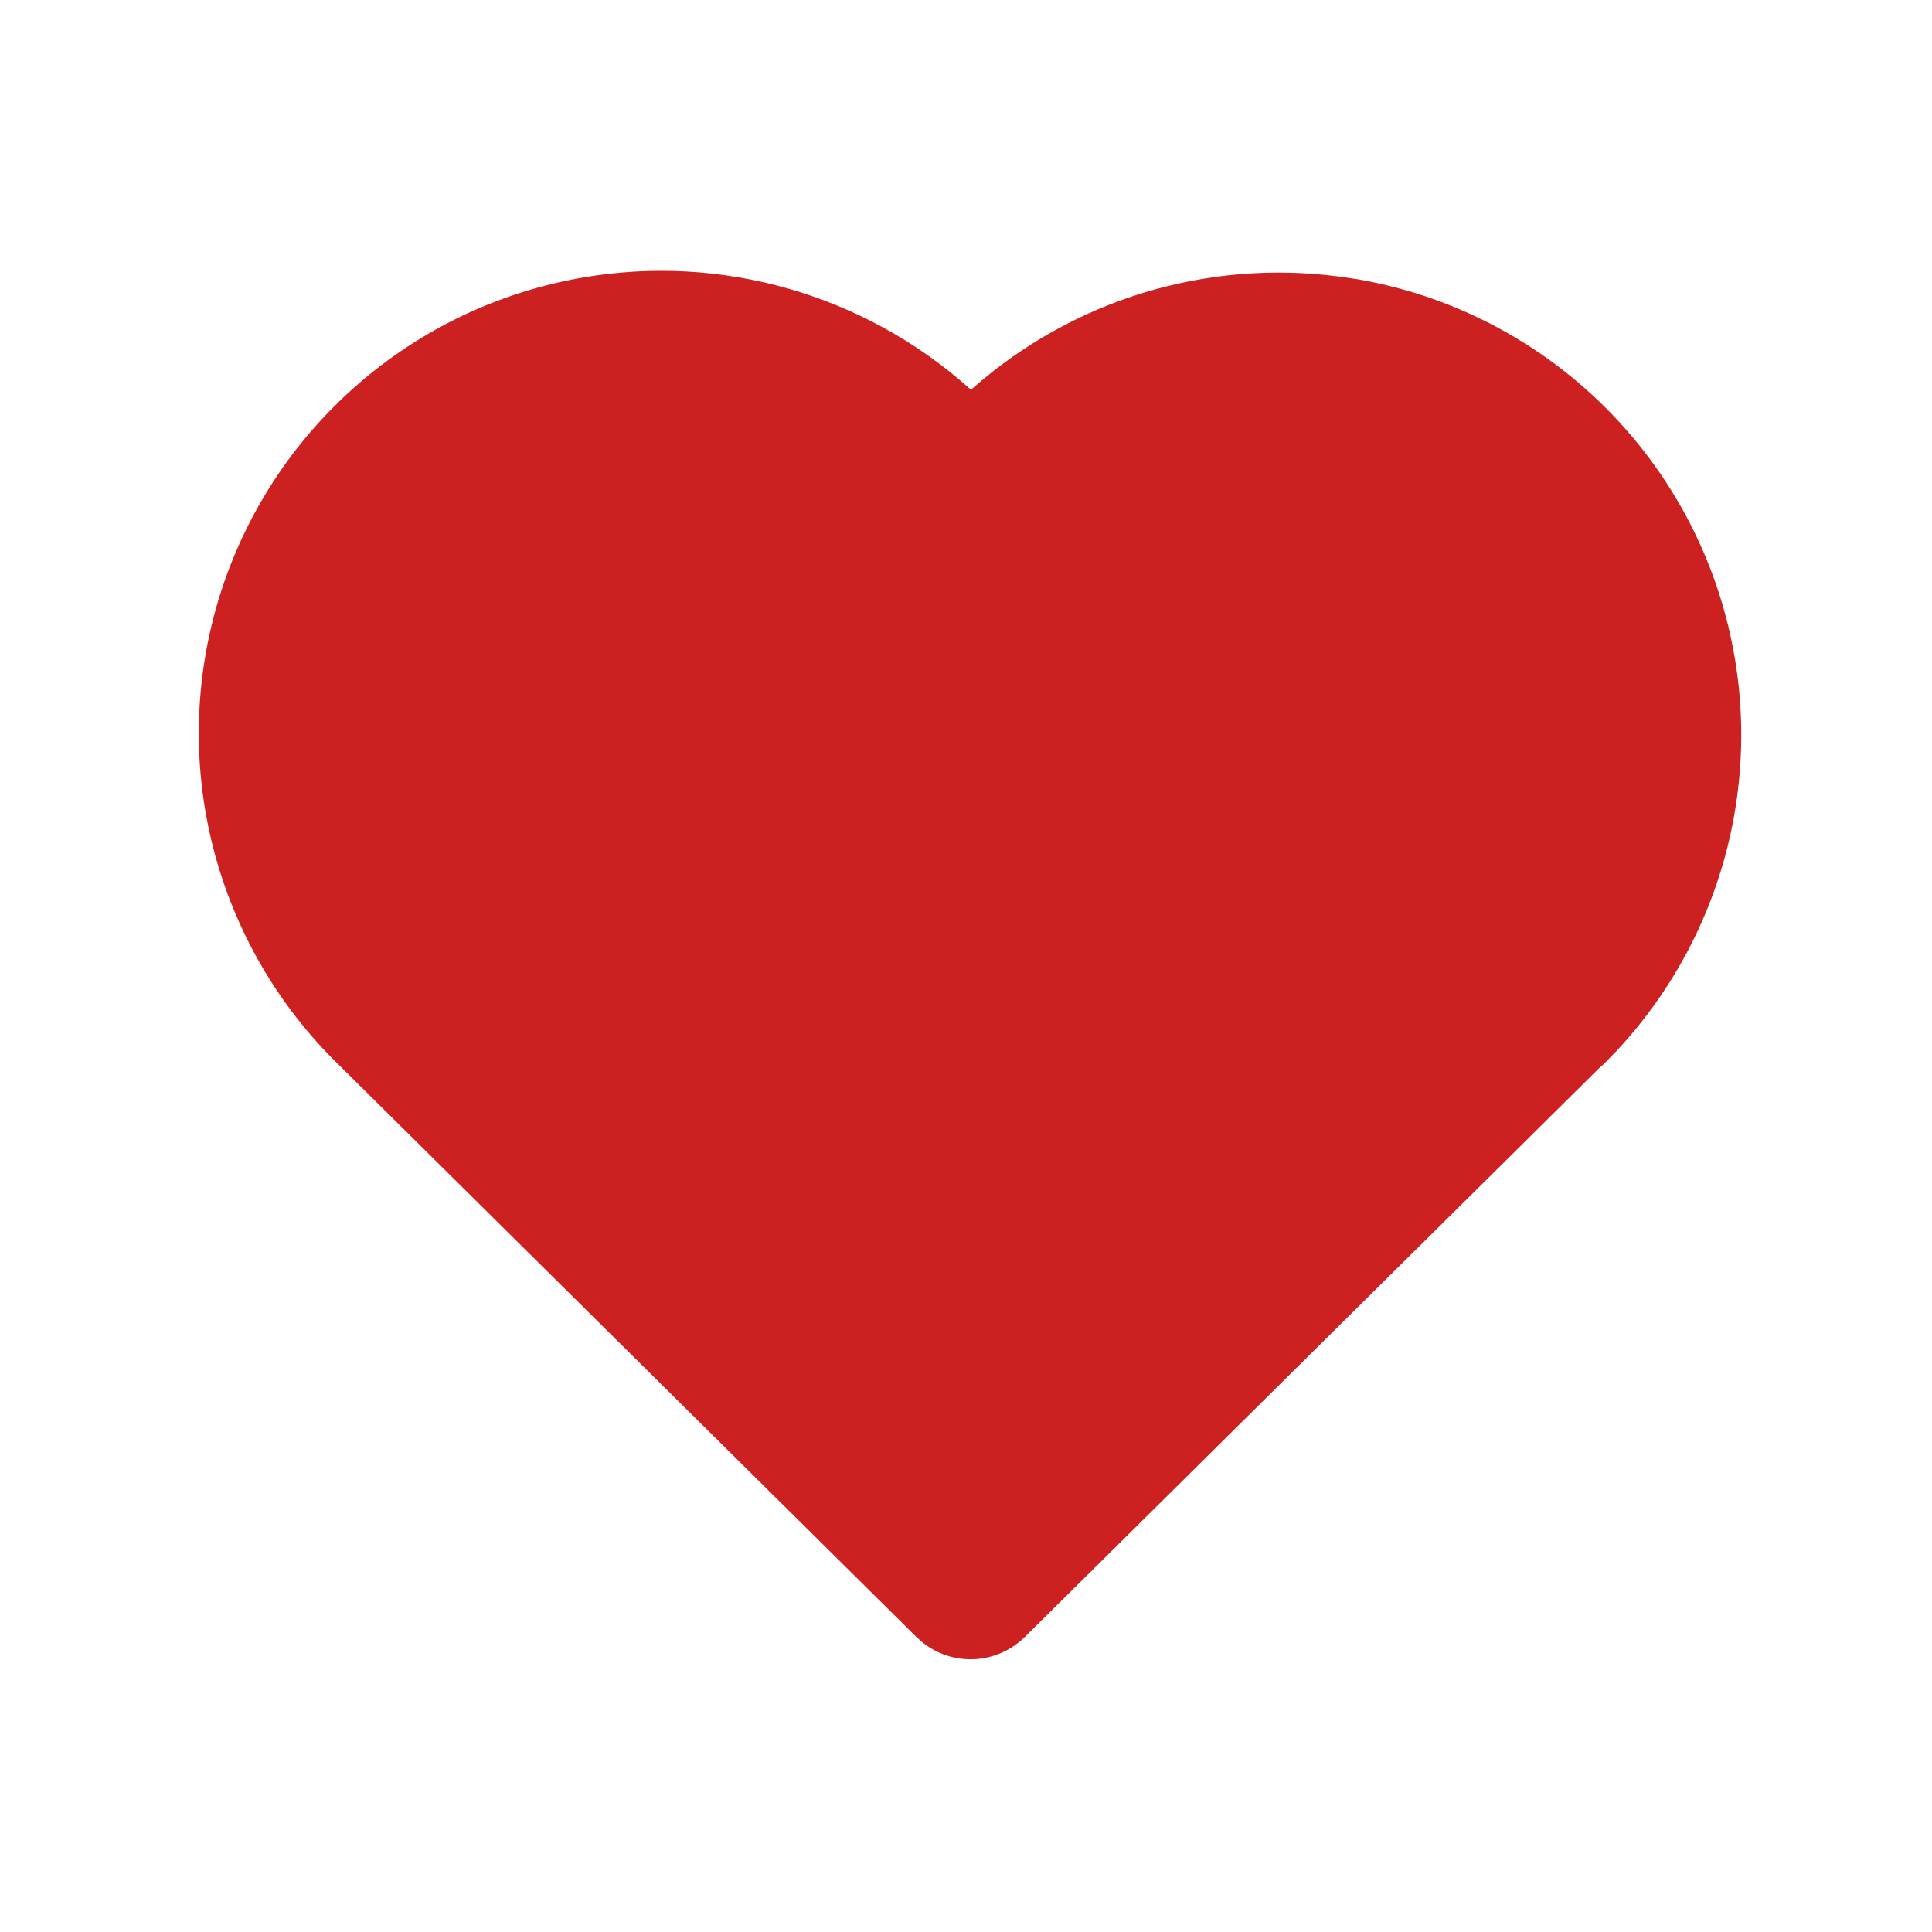 <svg width="29" height="29" viewBox="0 0 29 29" fill="none" xmlns="http://www.w3.org/2000/svg">
<path d="M8.76 4.164C9.784 3.989 10.835 4.047 11.833 4.332C12.832 4.618 13.754 5.123 14.532 5.813L14.575 5.851L14.614 5.816C15.356 5.165 16.228 4.68 17.172 4.392C18.117 4.105 19.112 4.022 20.09 4.15L20.375 4.191C21.609 4.404 22.762 4.947 23.713 5.762C24.663 6.577 25.376 7.634 25.775 8.821C26.174 10.008 26.244 11.28 25.979 12.504C25.713 13.727 25.122 14.857 24.268 15.772L24.059 15.986L24.004 16.033L15.383 24.571C15.184 24.768 14.921 24.886 14.642 24.904C14.362 24.921 14.086 24.837 13.864 24.666L13.755 24.571L5.085 15.983C4.167 15.09 3.514 13.959 3.198 12.717C2.882 11.475 2.917 10.17 3.297 8.946C3.678 7.723 4.389 6.628 5.354 5.784C6.318 4.94 7.497 4.379 8.76 4.164Z" fill="#CD2020"/>
</svg>
